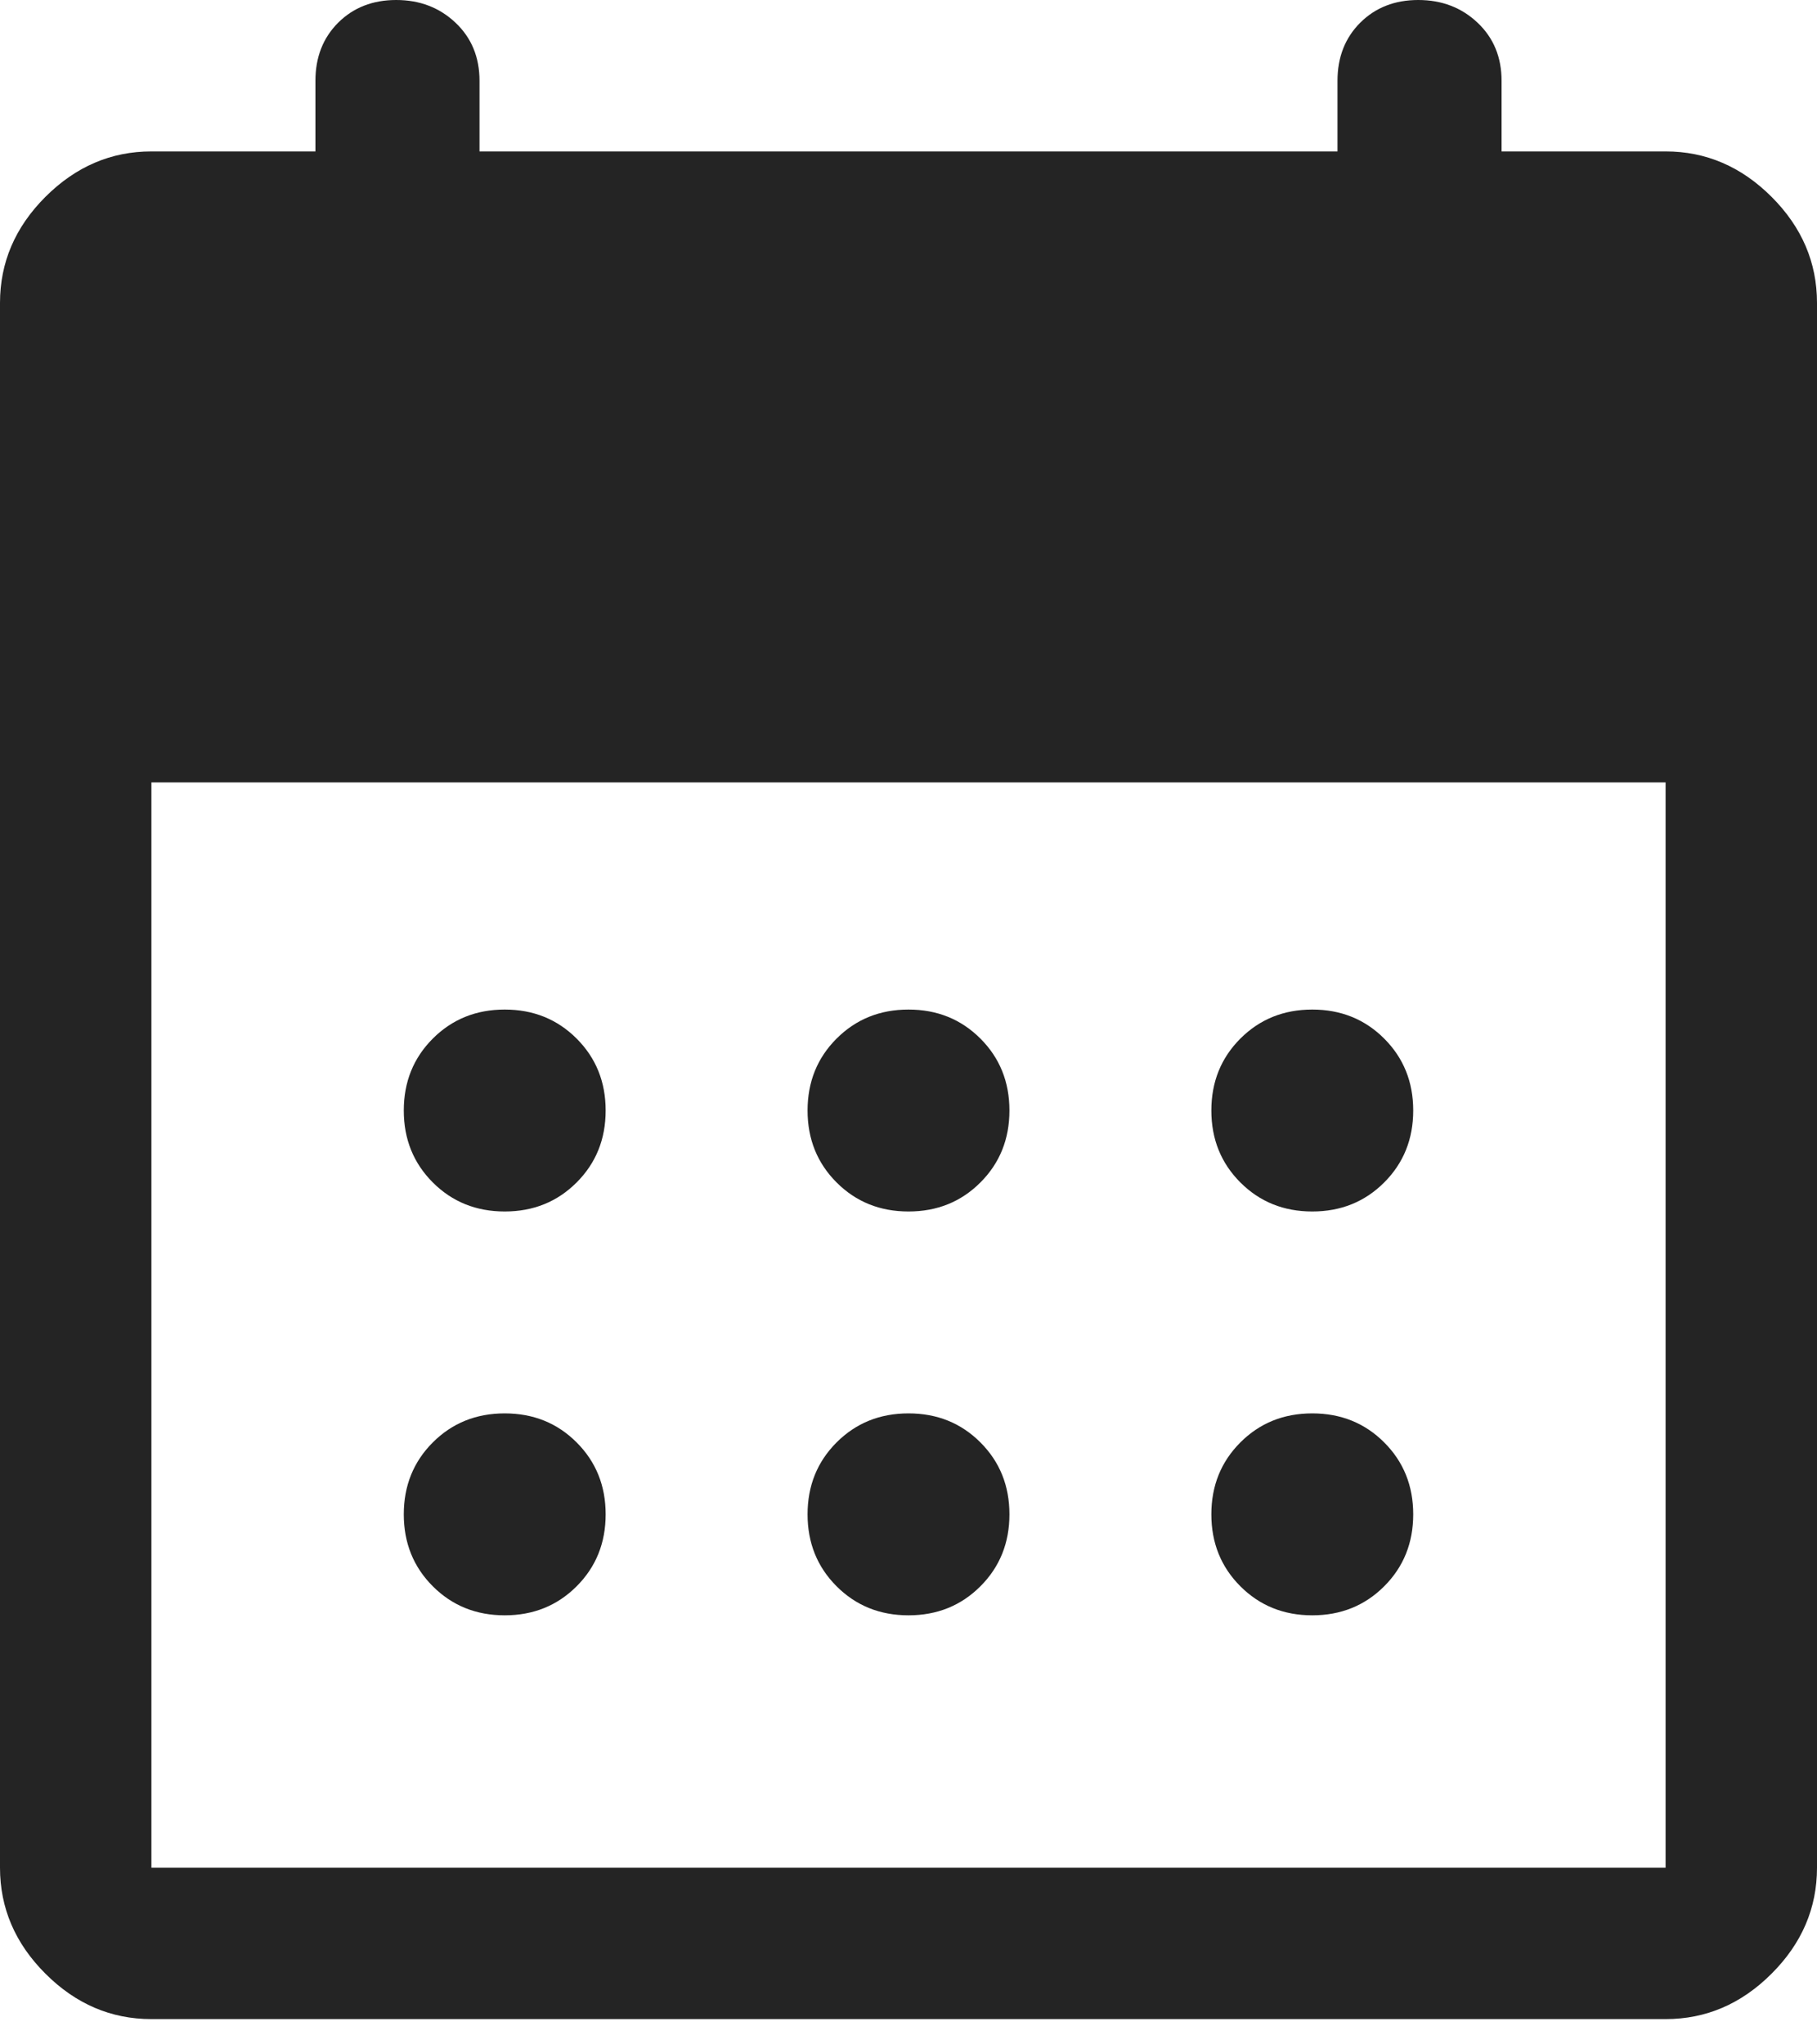 <svg width="40" height="45" viewBox="0 0 40 45" fill="none" xmlns="http://www.w3.org/2000/svg">
<path d="M20 26.667C19.37 26.667 18.843 26.454 18.417 26.028C17.991 25.602 17.778 25.074 17.778 24.444C17.778 23.815 17.991 23.287 18.417 22.861C18.843 22.435 19.37 22.222 20 22.222C20.63 22.222 21.157 22.435 21.583 22.861C22.009 23.287 22.222 23.815 22.222 24.444C22.222 25.074 22.009 25.602 21.583 26.028C21.157 26.454 20.63 26.667 20 26.667ZM11.111 26.667C10.482 26.667 9.954 26.454 9.528 26.028C9.102 25.602 8.889 25.074 8.889 24.444C8.889 23.815 9.102 23.287 9.528 22.861C9.954 22.435 10.482 22.222 11.111 22.222C11.741 22.222 12.268 22.435 12.694 22.861C13.12 23.287 13.333 23.815 13.333 24.444C13.333 25.074 13.12 25.602 12.694 26.028C12.268 26.454 11.741 26.667 11.111 26.667ZM28.889 26.667C28.259 26.667 27.732 26.454 27.306 26.028C26.88 25.602 26.667 25.074 26.667 24.444C26.667 23.815 26.88 23.287 27.306 22.861C27.732 22.435 28.259 22.222 28.889 22.222C29.518 22.222 30.046 22.435 30.472 22.861C30.898 23.287 31.111 23.815 31.111 24.444C31.111 25.074 30.898 25.602 30.472 26.028C30.046 26.454 29.518 26.667 28.889 26.667ZM20 35.556C19.37 35.556 18.843 35.343 18.417 34.917C17.991 34.491 17.778 33.963 17.778 33.333C17.778 32.704 17.991 32.176 18.417 31.75C18.843 31.324 19.37 31.111 20 31.111C20.63 31.111 21.157 31.324 21.583 31.75C22.009 32.176 22.222 32.704 22.222 33.333C22.222 33.963 22.009 34.491 21.583 34.917C21.157 35.343 20.63 35.556 20 35.556ZM11.111 35.556C10.482 35.556 9.954 35.343 9.528 34.917C9.102 34.491 8.889 33.963 8.889 33.333C8.889 32.704 9.102 32.176 9.528 31.75C9.954 31.324 10.482 31.111 11.111 31.111C11.741 31.111 12.268 31.324 12.694 31.75C13.12 32.176 13.333 32.704 13.333 33.333C13.333 33.963 13.12 34.491 12.694 34.917C12.268 35.343 11.741 35.556 11.111 35.556ZM28.889 35.556C28.259 35.556 27.732 35.343 27.306 34.917C26.88 34.491 26.667 33.963 26.667 33.333C26.667 32.704 26.88 32.176 27.306 31.75C27.732 31.324 28.259 31.111 28.889 31.111C29.518 31.111 30.046 31.324 30.472 31.75C30.898 32.176 31.111 32.704 31.111 33.333C31.111 33.963 30.898 34.491 30.472 34.917C30.046 35.343 29.518 35.556 28.889 35.556ZM3.333 44.444C2.444 44.444 1.667 44.111 1 43.444C0.333 42.778 0 42 0 41.111V6.667C0 5.778 0.333 5 1 4.333C1.667 3.667 2.444 3.333 3.333 3.333H6.944V1.778C6.944 1.259 7.111 0.833 7.444 0.5C7.778 0.167 8.204 0 8.722 0C9.241 0 9.676 0.167 10.028 0.5C10.38 0.833 10.556 1.259 10.556 1.778V3.333H29.444V1.778C29.444 1.259 29.611 0.833 29.944 0.5C30.278 0.167 30.704 0 31.222 0C31.741 0 32.176 0.167 32.528 0.5C32.88 0.833 33.056 1.259 33.056 1.778V3.333H36.667C37.556 3.333 38.333 3.667 39 4.333C39.667 5 40 5.778 40 6.667V41.111C40 42 39.667 42.778 39 43.444C38.333 44.111 37.556 44.444 36.667 44.444H3.333ZM3.333 41.111H36.667V17.222H3.333V41.111Z" fill="#242424"/>
</svg>
